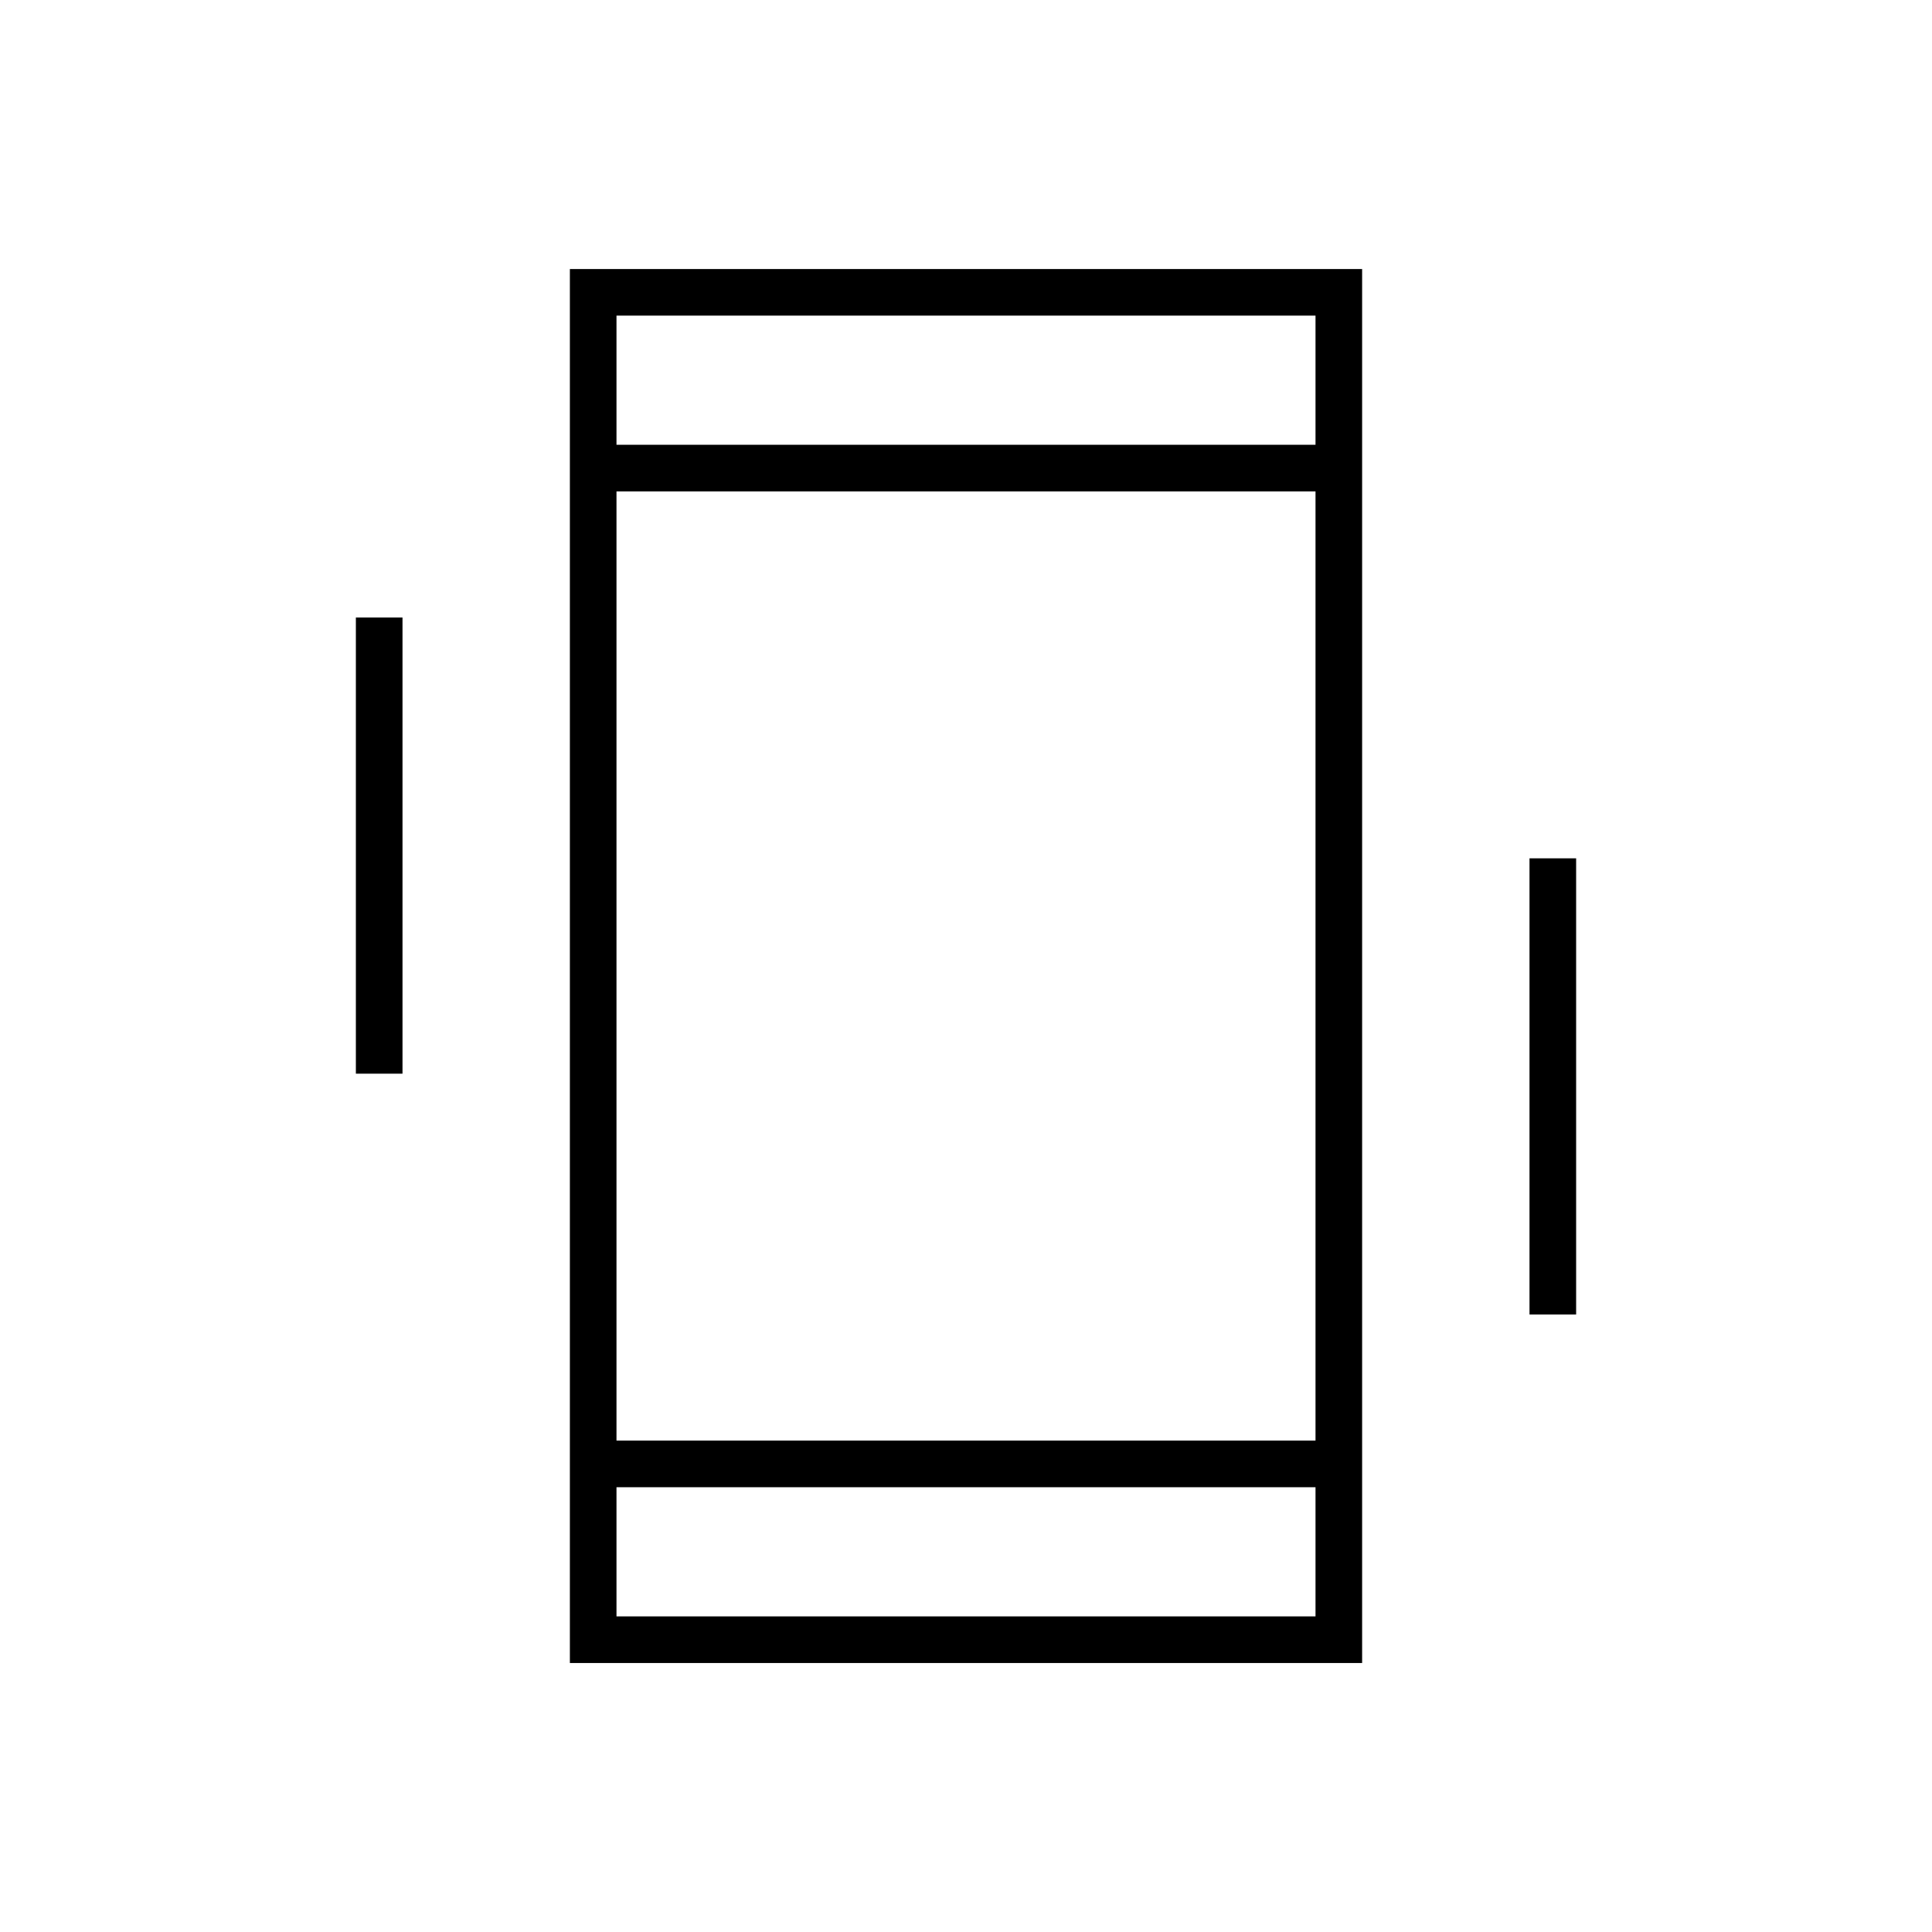 <svg xmlns="http://www.w3.org/2000/svg" height="40" viewBox="0 -960 960 960" width="40"><path d="M176.83-426.5v-226.67H200v226.67h-23.17ZM760-306.83V-533.5h23.17v226.67H760ZM283.17-133.67v-692.66h393.66v692.66H283.17ZM653.67-221H306.33v64.17h347.34V-221ZM306.33-739h347.34v-64.17H306.33V-739Zm0 0v-64.17V-739Zm0 518v64.17V-221Zm0-23.17h347.34v-471.66H306.33v471.66Z"/></svg>